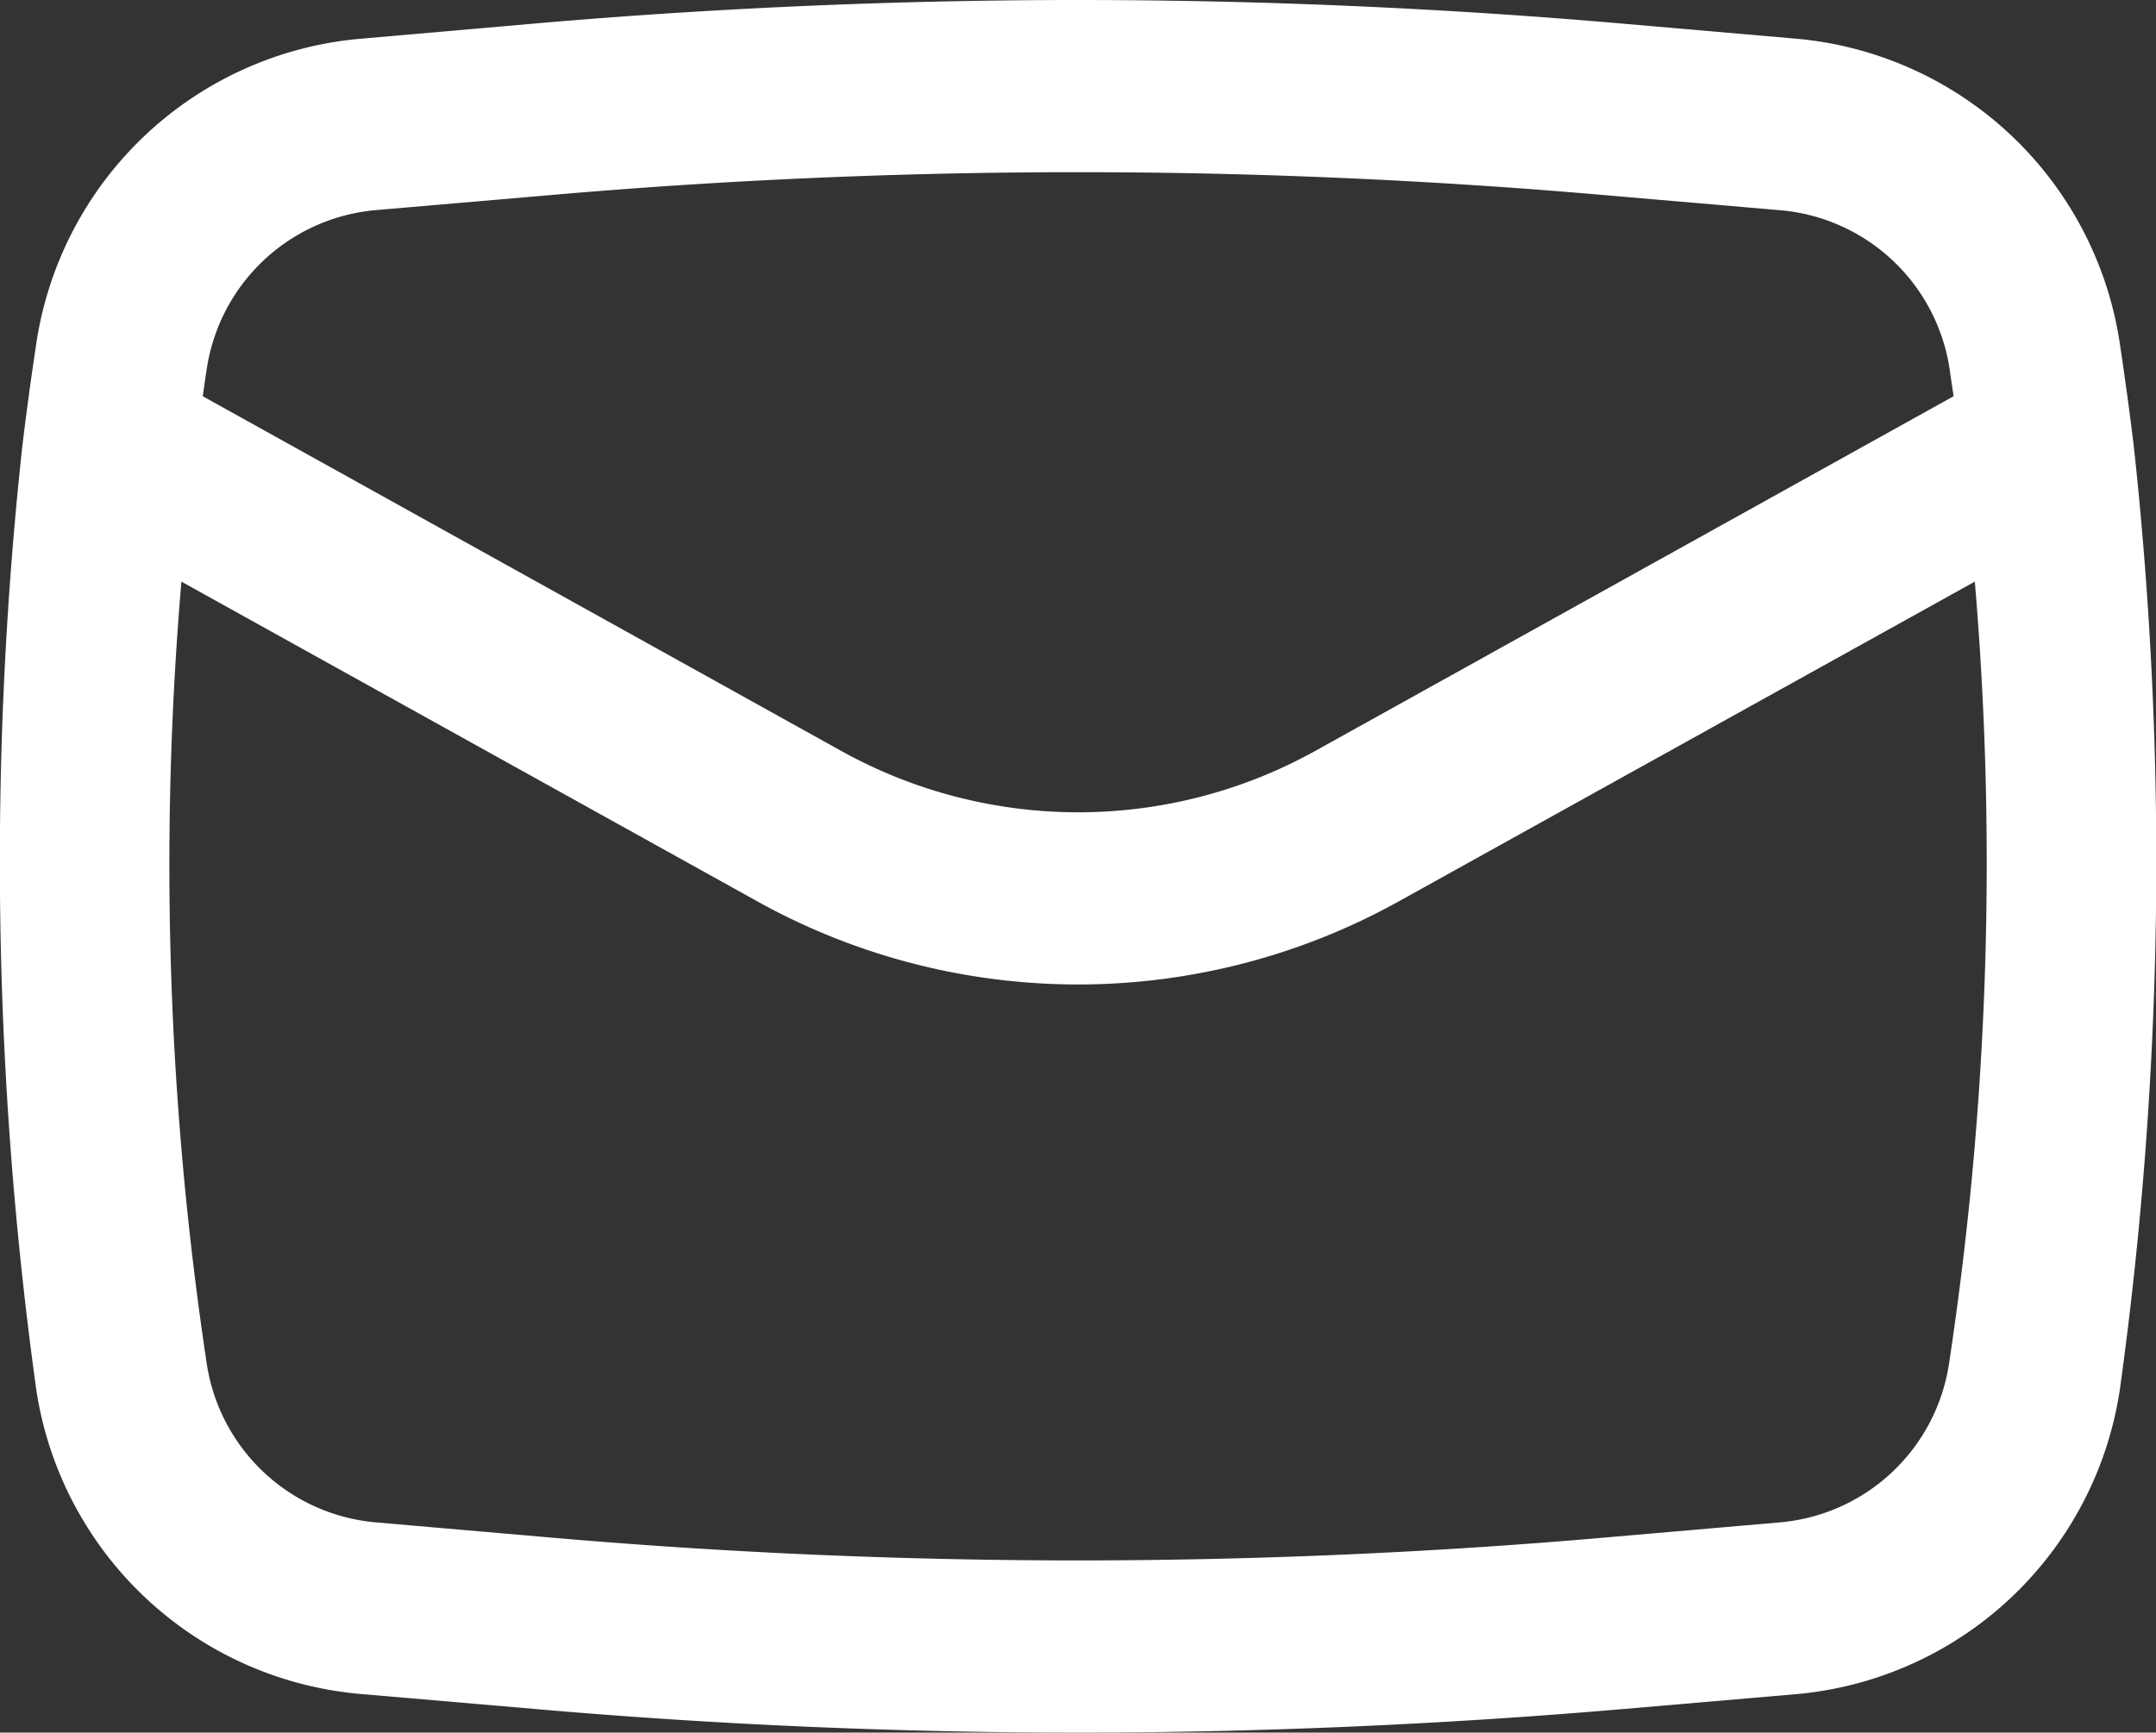 <svg xmlns="http://www.w3.org/2000/svg" width="18.778" height="15.094" viewBox="0 0 18.778 15.094">
  <rect x="0" y="0" width="18.778" height="15.094" fill="#333333" stroke="none"/>
  <g id="Envelope" transform="translate(-2.611 -4.453)">
    <g id="Envelope-2" data-name="Envelope" transform="translate(2 4)">
      <path id="Shape" d="M9.389,15.094c-1.573,0-3.165-.069-4.733-.206l-1.51-.13A3.13,3.13,0,0,1,.315,12.1,33.554,33.554,0,0,1,.193,3.9c.034-.286.074-.581.122-.9A3.13,3.13,0,0,1,3.146.337L4.657.205C6.224.069,7.816,0,9.389,0s3.165.069,4.733.205l1.51.131A3.13,3.13,0,0,1,18.464,3c.045.3.086.6.122.9a33.5,33.5,0,0,1-.122,8.2,3.13,3.13,0,0,1-2.831,2.66l-1.51.13C12.555,15.024,10.962,15.094,9.389,15.094ZM1.58,5.067A29.151,29.151,0,0,0,1.8,11.875a1.633,1.633,0,0,0,1.478,1.388l1.51.131c1.524.133,3.073.2,4.6.2s3.078-.067,4.6-.2l1.51-.131a1.633,1.633,0,0,0,1.478-1.388A29.1,29.1,0,0,0,17.2,5.067L12.182,7.853a5.751,5.751,0,0,1-5.585,0ZM9.389,1.5c-1.53,0-3.078.067-4.6.2l-1.51.13A1.633,1.633,0,0,0,1.8,3.219c-.012.077-.023.156-.034.233l5.561,3.09a4.252,4.252,0,0,0,4.128,0l5.56-3.09c-.011-.077-.023-.156-.034-.233A1.633,1.633,0,0,0,15.5,1.831l-1.51-.13C12.467,1.568,10.919,1.5,9.389,1.5Z" transform="translate(0.611 0.453)" fill="#fff"/>
    </g>
  </g>
</svg>
